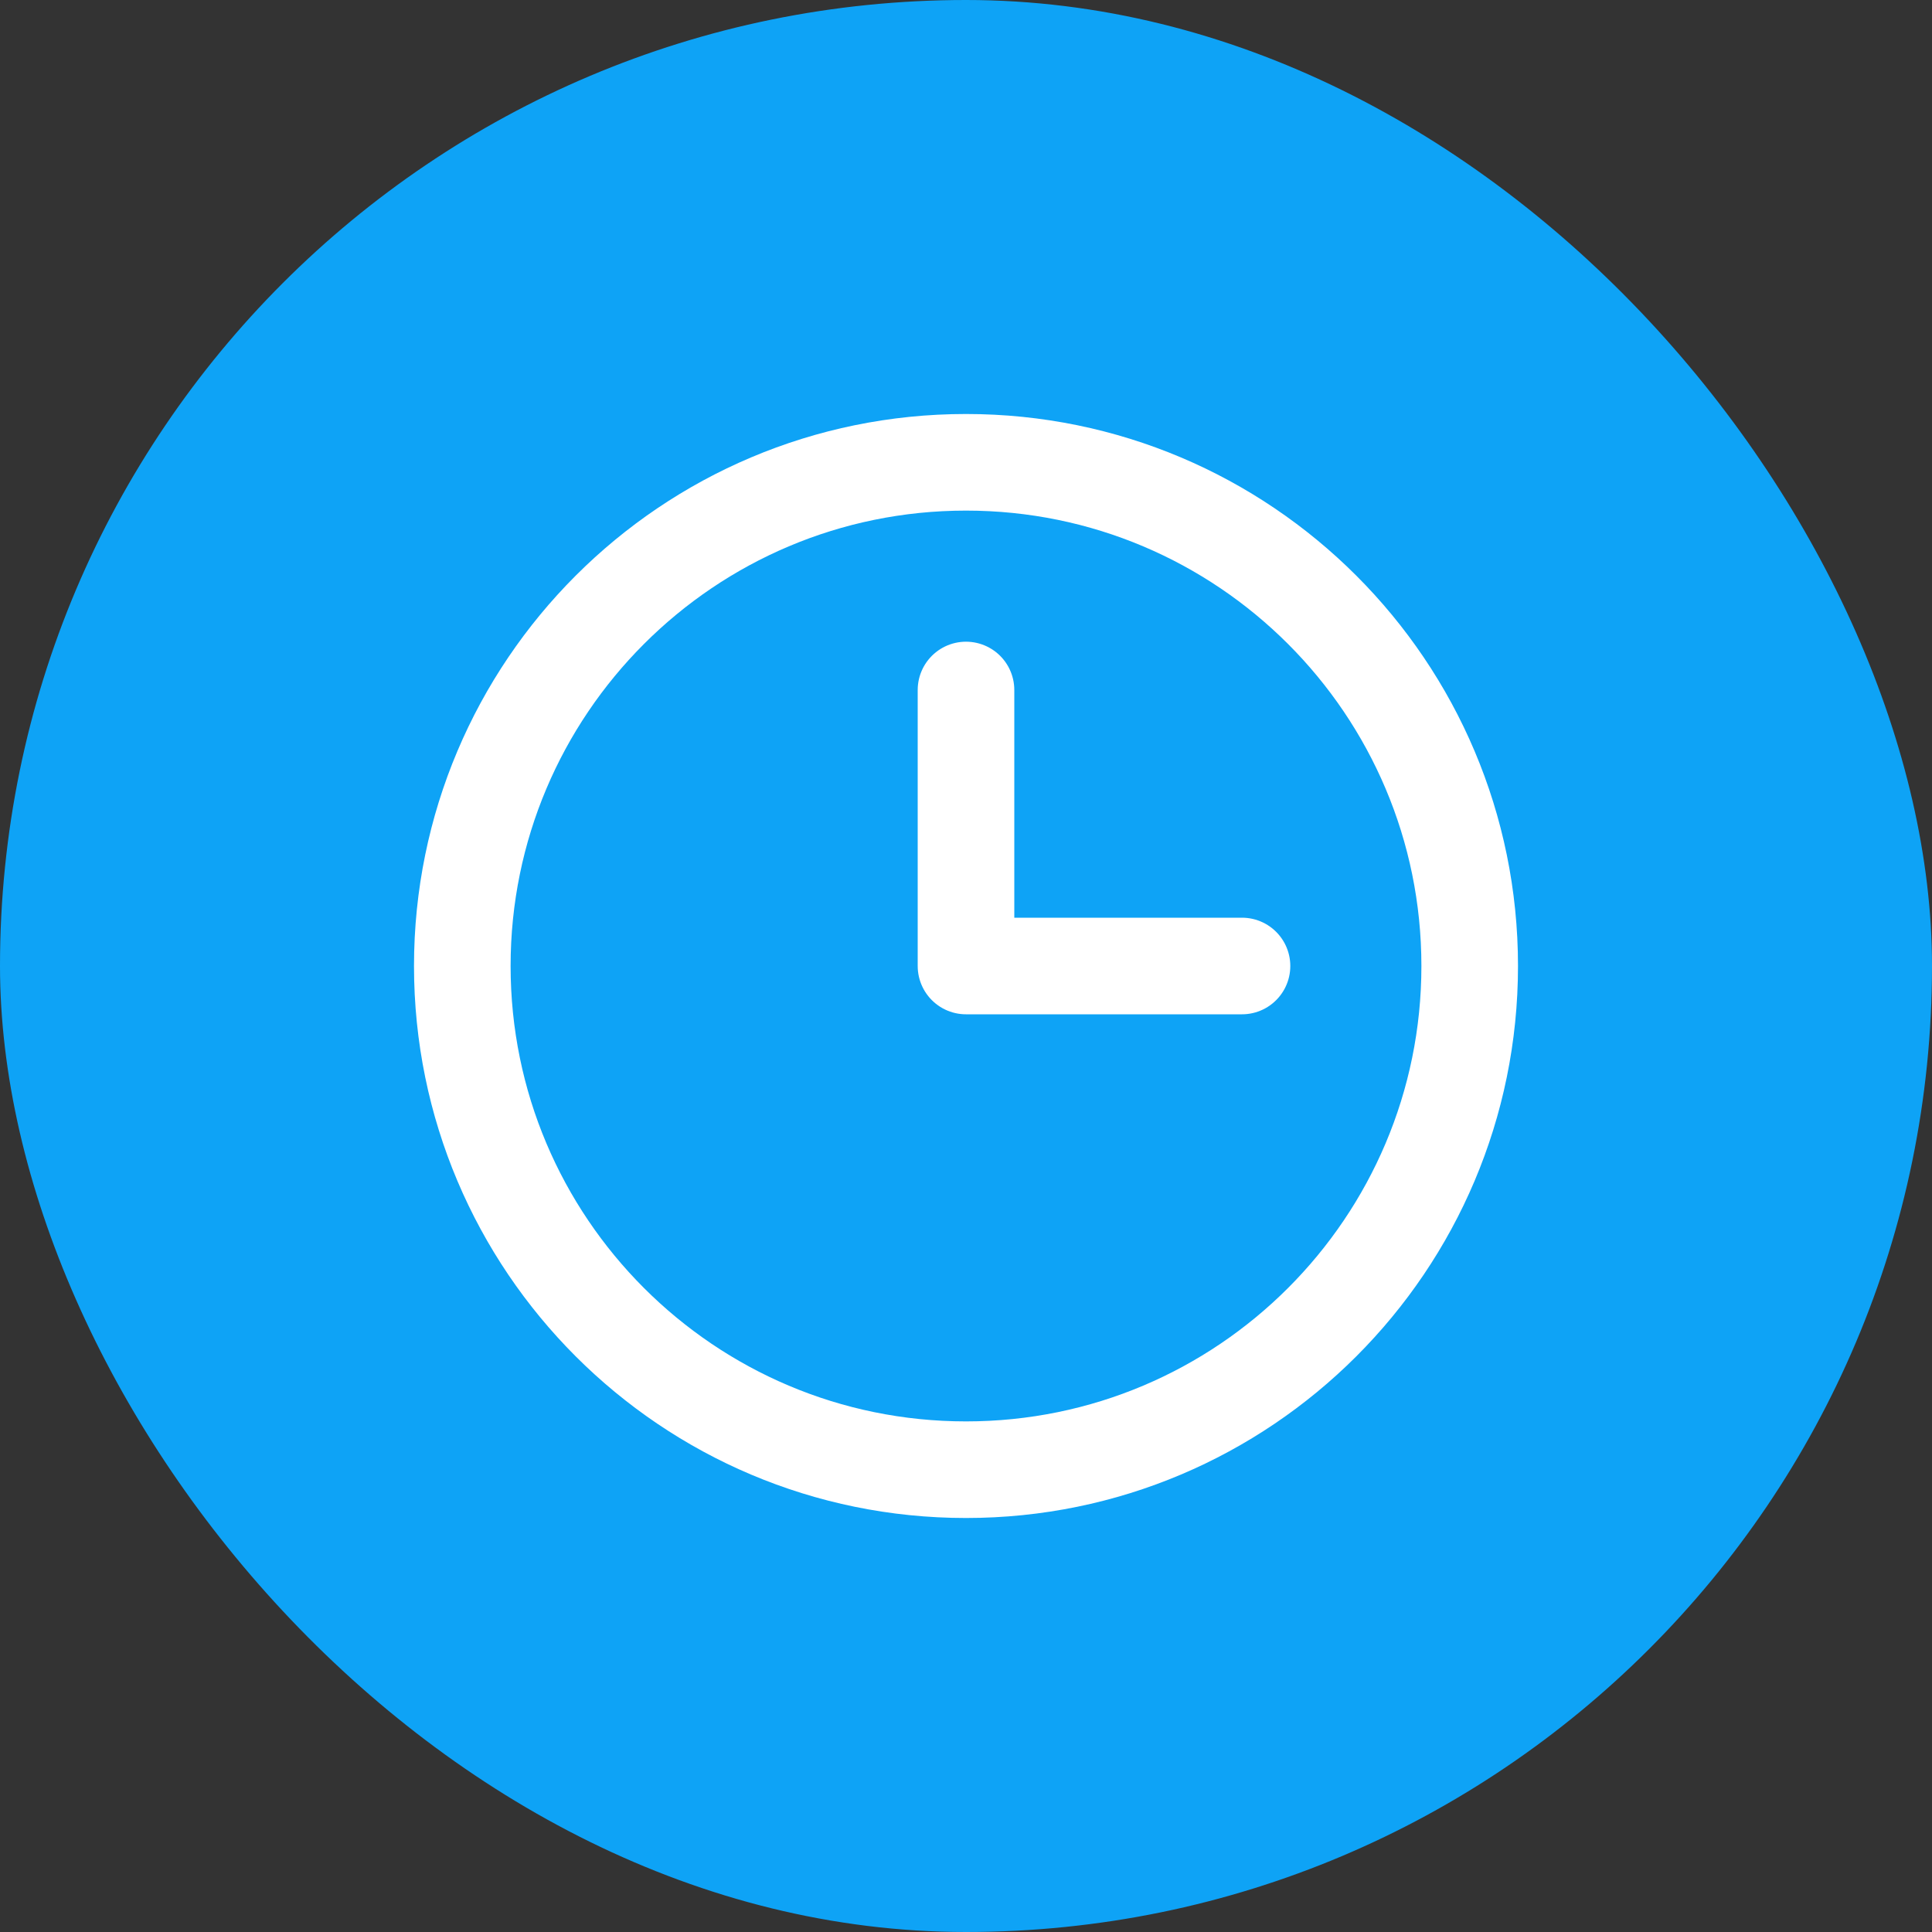 <svg width="28" height="28" viewBox="0 0 28 28" fill="none" xmlns="http://www.w3.org/2000/svg">
<rect x="0" y="0" width="28" height="28" fill="#333333" stroke="none"/>
<rect width="28" height="28" rx="14" fill="#0EA3F6"/>
<path d="M14 10V14H18" stroke="white" stroke-width="1.4" stroke-linecap="round" stroke-linejoin="round"/>
<path d="M21.3 14C21.3 18.032 18.032 21.3 14 21.3C9.968 21.3 6.7 18.032 6.7 14C6.7 9.968 9.968 6.7 14 6.7C18.032 6.7 21.3 9.968 21.3 14Z" stroke="white" stroke-width="1.4" stroke-linecap="round" stroke-linejoin="round"/>
</svg>

